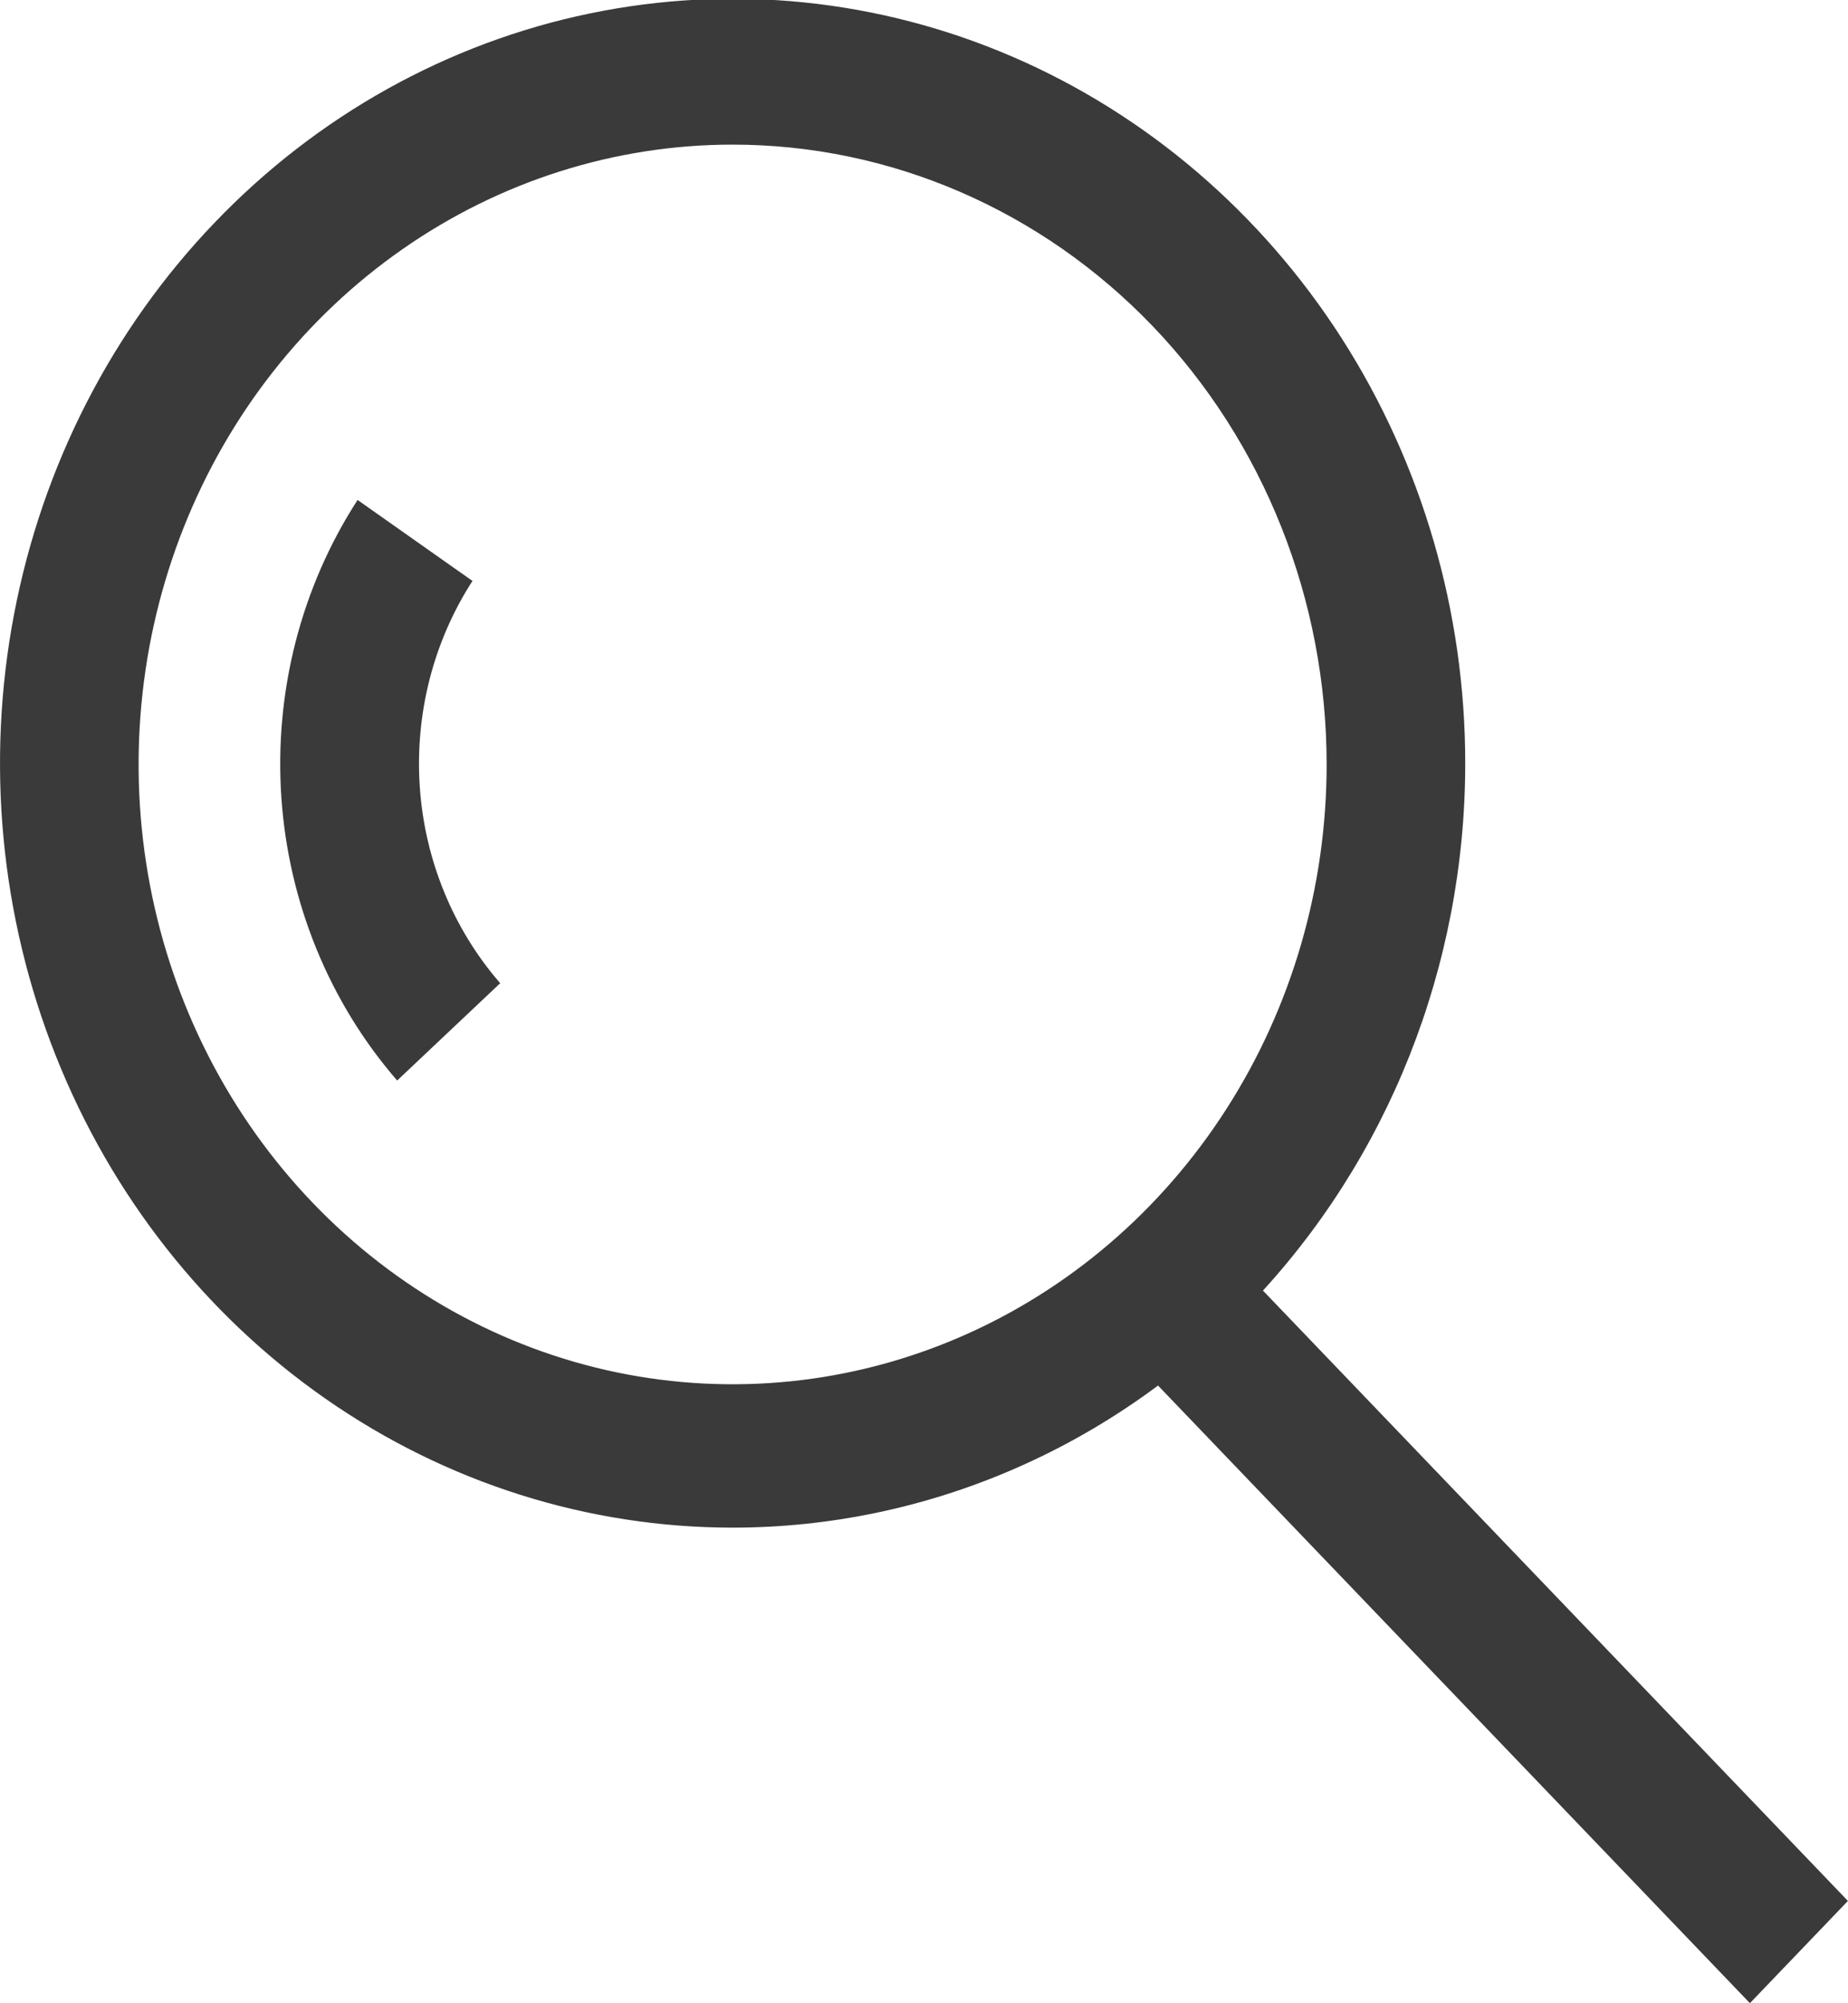 <svg width="24" height="26" viewBox="0 0 24 26" fill="none" xmlns="http://www.w3.org/2000/svg">
<g clip-path="url(#clip0_16_856)">
<path d="M9.515 19.827C7.633 19.827 5.793 19.245 4.229 18.155C2.664 17.065 1.444 15.515 0.724 13.702C0.004 11.889 -0.184 9.895 0.183 7.97C0.55 6.045 1.456 4.277 2.787 2.89C4.117 1.502 5.813 0.557 7.658 0.175C9.504 -0.208 11.417 -0.012 13.156 0.739C14.894 1.49 16.38 2.762 17.426 4.393C18.471 6.025 19.029 7.943 19.029 9.906C19.029 12.537 18.027 15.06 16.242 16.921C14.458 18.782 12.038 19.827 9.515 19.827V19.827ZM9.515 1.877C7.989 1.877 6.497 2.349 5.229 3.233C3.96 4.117 2.971 5.373 2.387 6.843C1.803 8.313 1.651 9.931 1.948 11.491C2.246 13.052 2.981 14.485 4.06 15.61C5.139 16.735 6.513 17.501 8.01 17.812C9.506 18.122 11.057 17.963 12.467 17.354C13.877 16.745 15.081 15.714 15.929 14.391C16.777 13.068 17.229 11.513 17.229 9.922C17.229 7.788 16.416 5.742 14.97 4.233C13.523 2.725 11.561 1.877 9.515 1.877" fill="#3A3A3A"/>
<path d="M5.158 14.024C4.277 13.009 3.747 11.715 3.654 10.349C3.561 8.983 3.909 7.624 4.644 6.489L6.136 7.54C5.627 8.327 5.387 9.269 5.452 10.216C5.517 11.162 5.885 12.058 6.496 12.761L5.158 14.024Z" fill="#3A3A3A"/>
<path d="M15.736 16.056L14.464 17.383L22.726 25.999L23.999 24.672L15.736 16.056Z" fill="#3A3A3A"/>
</g>
<defs>
<clipPath id="clip0_16_856">
<rect width="24" height="26" fill="white"/>
</clipPath>
</defs>
</svg>
